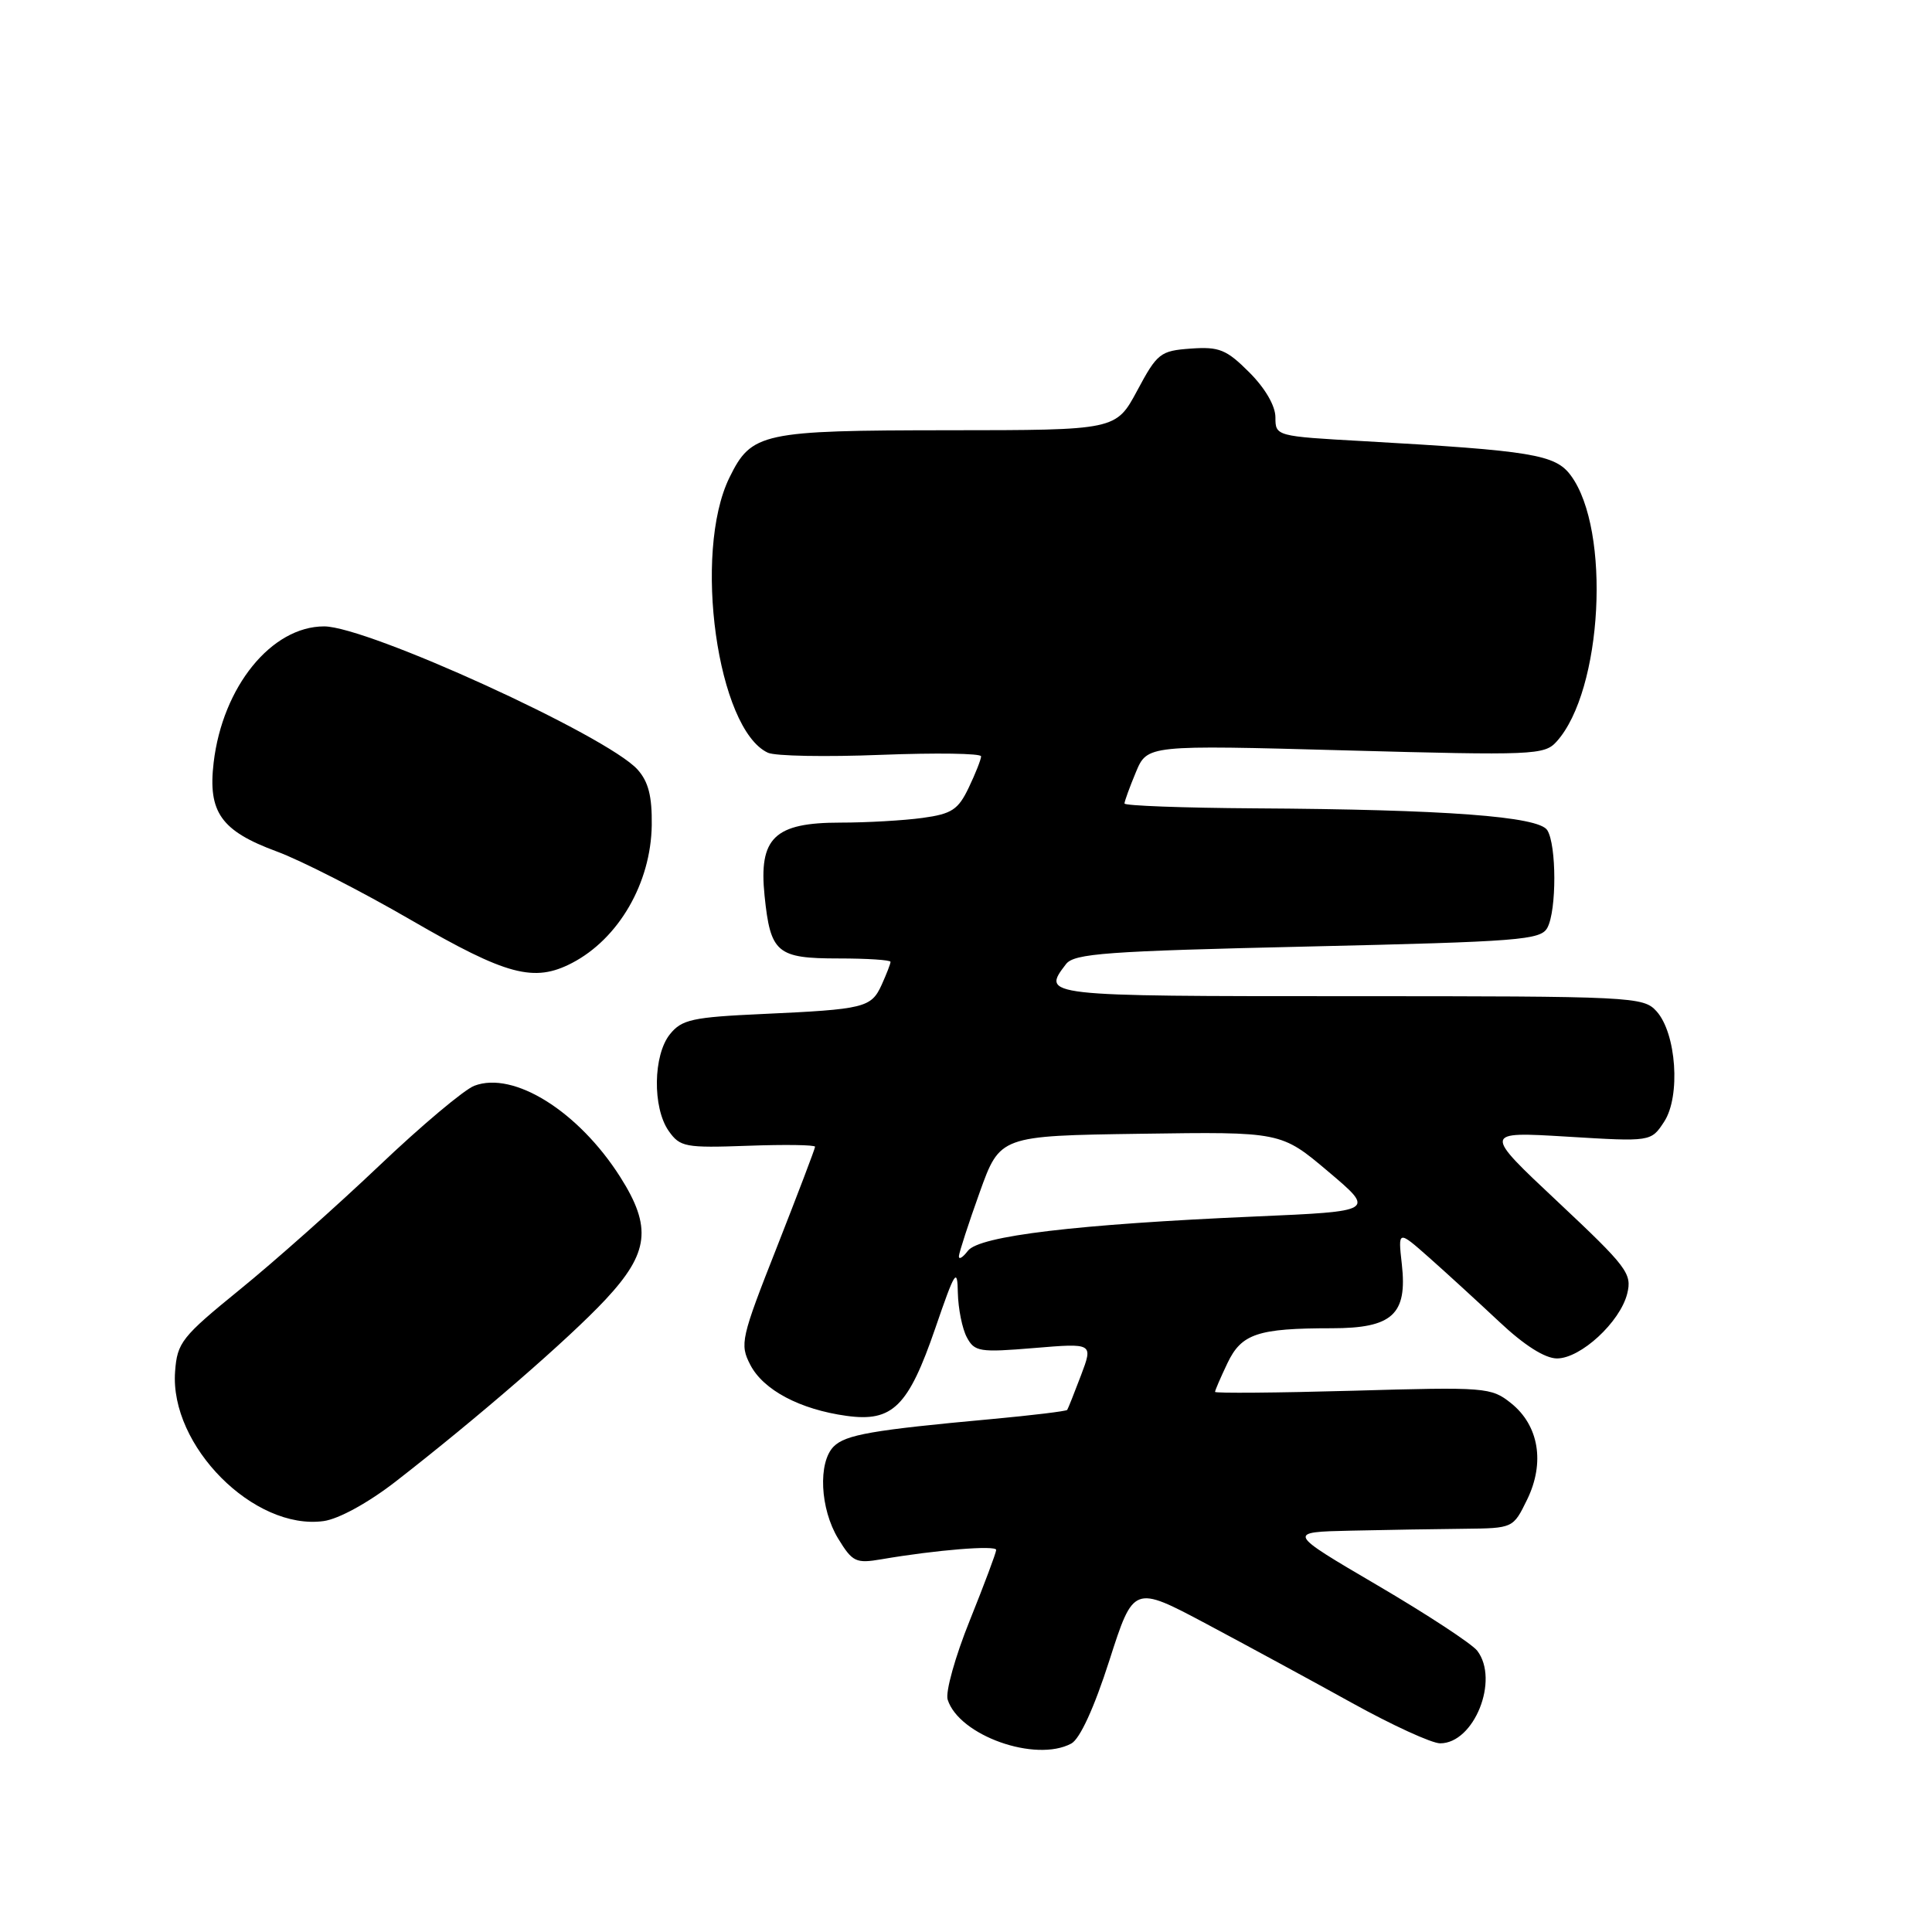 <?xml version="1.0" encoding="UTF-8" standalone="no"?>
<!DOCTYPE svg PUBLIC "-//W3C//DTD SVG 1.1//EN" "http://www.w3.org/Graphics/SVG/1.1/DTD/svg11.dtd" >
<svg xmlns="http://www.w3.org/2000/svg" xmlns:xlink="http://www.w3.org/1999/xlink" version="1.1" viewBox="0 0 256 256">
 <g >
 <path fill="currentColor"
d=" M 141.95 231.03 C 143.09 230.42 144.98 226.31 146.99 220.04 C 150.20 210.04 150.20 210.04 159.85 215.17 C 165.16 218.00 173.84 222.71 179.15 225.65 C 184.46 228.59 189.71 231.00 190.83 231.00 C 195.33 231.00 198.69 222.61 195.75 218.74 C 195.06 217.83 189.10 213.92 182.50 210.05 C 170.50 203.01 170.50 203.01 179.00 202.82 C 183.68 202.72 190.43 202.60 194.00 202.57 C 200.50 202.50 200.50 202.50 202.35 198.71 C 204.74 193.82 203.91 188.87 200.21 185.92 C 197.59 183.83 196.86 183.77 179.25 184.28 C 169.21 184.56 161.00 184.63 161.00 184.43 C 161.00 184.23 161.74 182.52 162.64 180.63 C 164.50 176.72 166.66 176.00 176.47 176.00 C 184.50 176.00 186.50 174.17 185.75 167.52 C 185.24 162.99 185.24 162.99 189.37 166.64 C 191.64 168.65 195.82 172.48 198.67 175.15 C 201.97 178.26 204.72 180.00 206.31 180.00 C 209.45 180.00 214.66 175.19 215.61 171.43 C 216.28 168.76 215.62 167.89 206.41 159.24 C 196.50 149.94 196.50 149.94 207.63 150.61 C 218.77 151.29 218.77 151.29 220.51 148.63 C 222.71 145.27 222.13 136.90 219.49 133.99 C 217.75 132.07 216.35 132.00 178.85 132.00 C 138.06 132.00 138.00 131.99 141.25 127.75 C 142.33 126.34 146.57 126.03 173.29 125.42 C 201.44 124.77 204.17 124.56 205.04 122.92 C 206.27 120.63 206.26 111.96 205.02 110.00 C 203.87 108.18 191.58 107.26 166.25 107.11 C 156.76 107.05 149.00 106.76 149.00 106.47 C 149.00 106.18 149.68 104.31 150.51 102.32 C 152.02 98.71 152.02 98.71 178.29 99.43 C 203.20 100.11 204.65 100.05 206.25 98.27 C 212.35 91.54 213.49 70.23 208.14 63.00 C 206.09 60.22 203.02 59.72 180.75 58.46 C 169.06 57.81 169.00 57.79 169.00 55.30 C 169.00 53.78 167.64 51.44 165.54 49.34 C 162.51 46.31 161.55 45.92 157.79 46.19 C 153.74 46.48 153.34 46.80 150.69 51.75 C 147.87 57.00 147.87 57.00 125.69 57.01 C 100.90 57.03 99.58 57.32 96.65 63.29 C 91.78 73.25 95.05 96.64 101.75 99.74 C 102.71 100.19 109.46 100.31 116.75 100.02 C 124.04 99.74 130.00 99.82 130.00 100.22 C 130.00 100.61 129.27 102.47 128.37 104.35 C 126.97 107.29 126.12 107.85 122.23 108.38 C 119.75 108.72 114.86 109.00 111.36 109.00 C 102.60 109.00 100.52 111.01 101.31 118.70 C 102.09 126.28 102.94 127.00 111.12 127.00 C 114.91 127.00 118.00 127.20 118.00 127.45 C 118.00 127.70 117.47 129.06 116.83 130.48 C 115.44 133.53 114.59 133.74 101.03 134.36 C 91.77 134.78 90.34 135.09 88.78 137.03 C 86.54 139.79 86.44 146.76 88.60 149.85 C 90.11 151.99 90.78 152.12 99.11 151.82 C 104.00 151.64 108.00 151.70 108.00 151.95 C 108.00 152.20 105.73 158.15 102.97 165.18 C 98.17 177.35 98.00 178.11 99.42 180.85 C 101.15 184.19 106.00 186.76 112.18 187.61 C 118.27 188.45 120.36 186.38 123.93 176.00 C 126.55 168.36 126.86 167.89 126.92 171.32 C 126.97 173.41 127.50 176.06 128.11 177.20 C 129.13 179.12 129.80 179.22 137.03 178.62 C 144.85 177.97 144.85 177.97 143.24 182.23 C 142.35 184.58 141.53 186.64 141.41 186.82 C 141.30 186.99 136.77 187.54 131.35 188.04 C 115.62 189.48 112.04 190.10 110.47 191.67 C 108.37 193.78 108.66 199.93 111.06 203.87 C 112.96 206.98 113.41 207.19 116.81 206.61 C 124.04 205.37 132.00 204.73 132.00 205.37 C 132.00 205.73 130.42 209.94 128.50 214.72 C 126.57 219.50 125.25 224.22 125.57 225.21 C 127.08 229.97 137.21 233.57 141.95 231.03 Z  M 52.39 196.34 C 63.33 187.84 75.40 177.38 80.25 172.18 C 86.00 166.01 86.41 162.61 82.18 155.95 C 76.65 147.25 68.06 141.88 62.85 143.87 C 61.51 144.38 55.83 149.15 50.22 154.49 C 44.61 159.82 36.31 167.20 31.76 170.89 C 24.08 177.14 23.48 177.89 23.20 181.74 C 22.47 191.56 33.66 202.82 42.89 201.55 C 44.89 201.27 48.77 199.14 52.39 196.34 Z  M 75.80 127.60 C 81.98 124.38 86.25 117.01 86.36 109.34 C 86.41 105.50 85.92 103.57 84.47 101.96 C 80.43 97.49 48.70 83.00 42.95 83.00 C 35.98 83.00 29.50 90.98 28.31 101.04 C 27.53 107.62 29.29 110.10 36.66 112.82 C 39.87 114.00 47.90 118.10 54.50 121.93 C 67.13 129.25 70.76 130.22 75.80 127.60 Z  M 127.06 166.44 C 127.10 165.92 128.33 162.12 129.81 158.00 C 132.50 150.50 132.50 150.50 151.13 150.23 C 169.75 149.96 169.75 149.96 175.99 155.23 C 182.23 160.50 182.23 160.50 166.37 161.19 C 142.65 162.22 129.75 163.76 128.25 165.74 C 127.56 166.64 127.03 166.96 127.06 166.44 Z "/>
</g>
</svg>